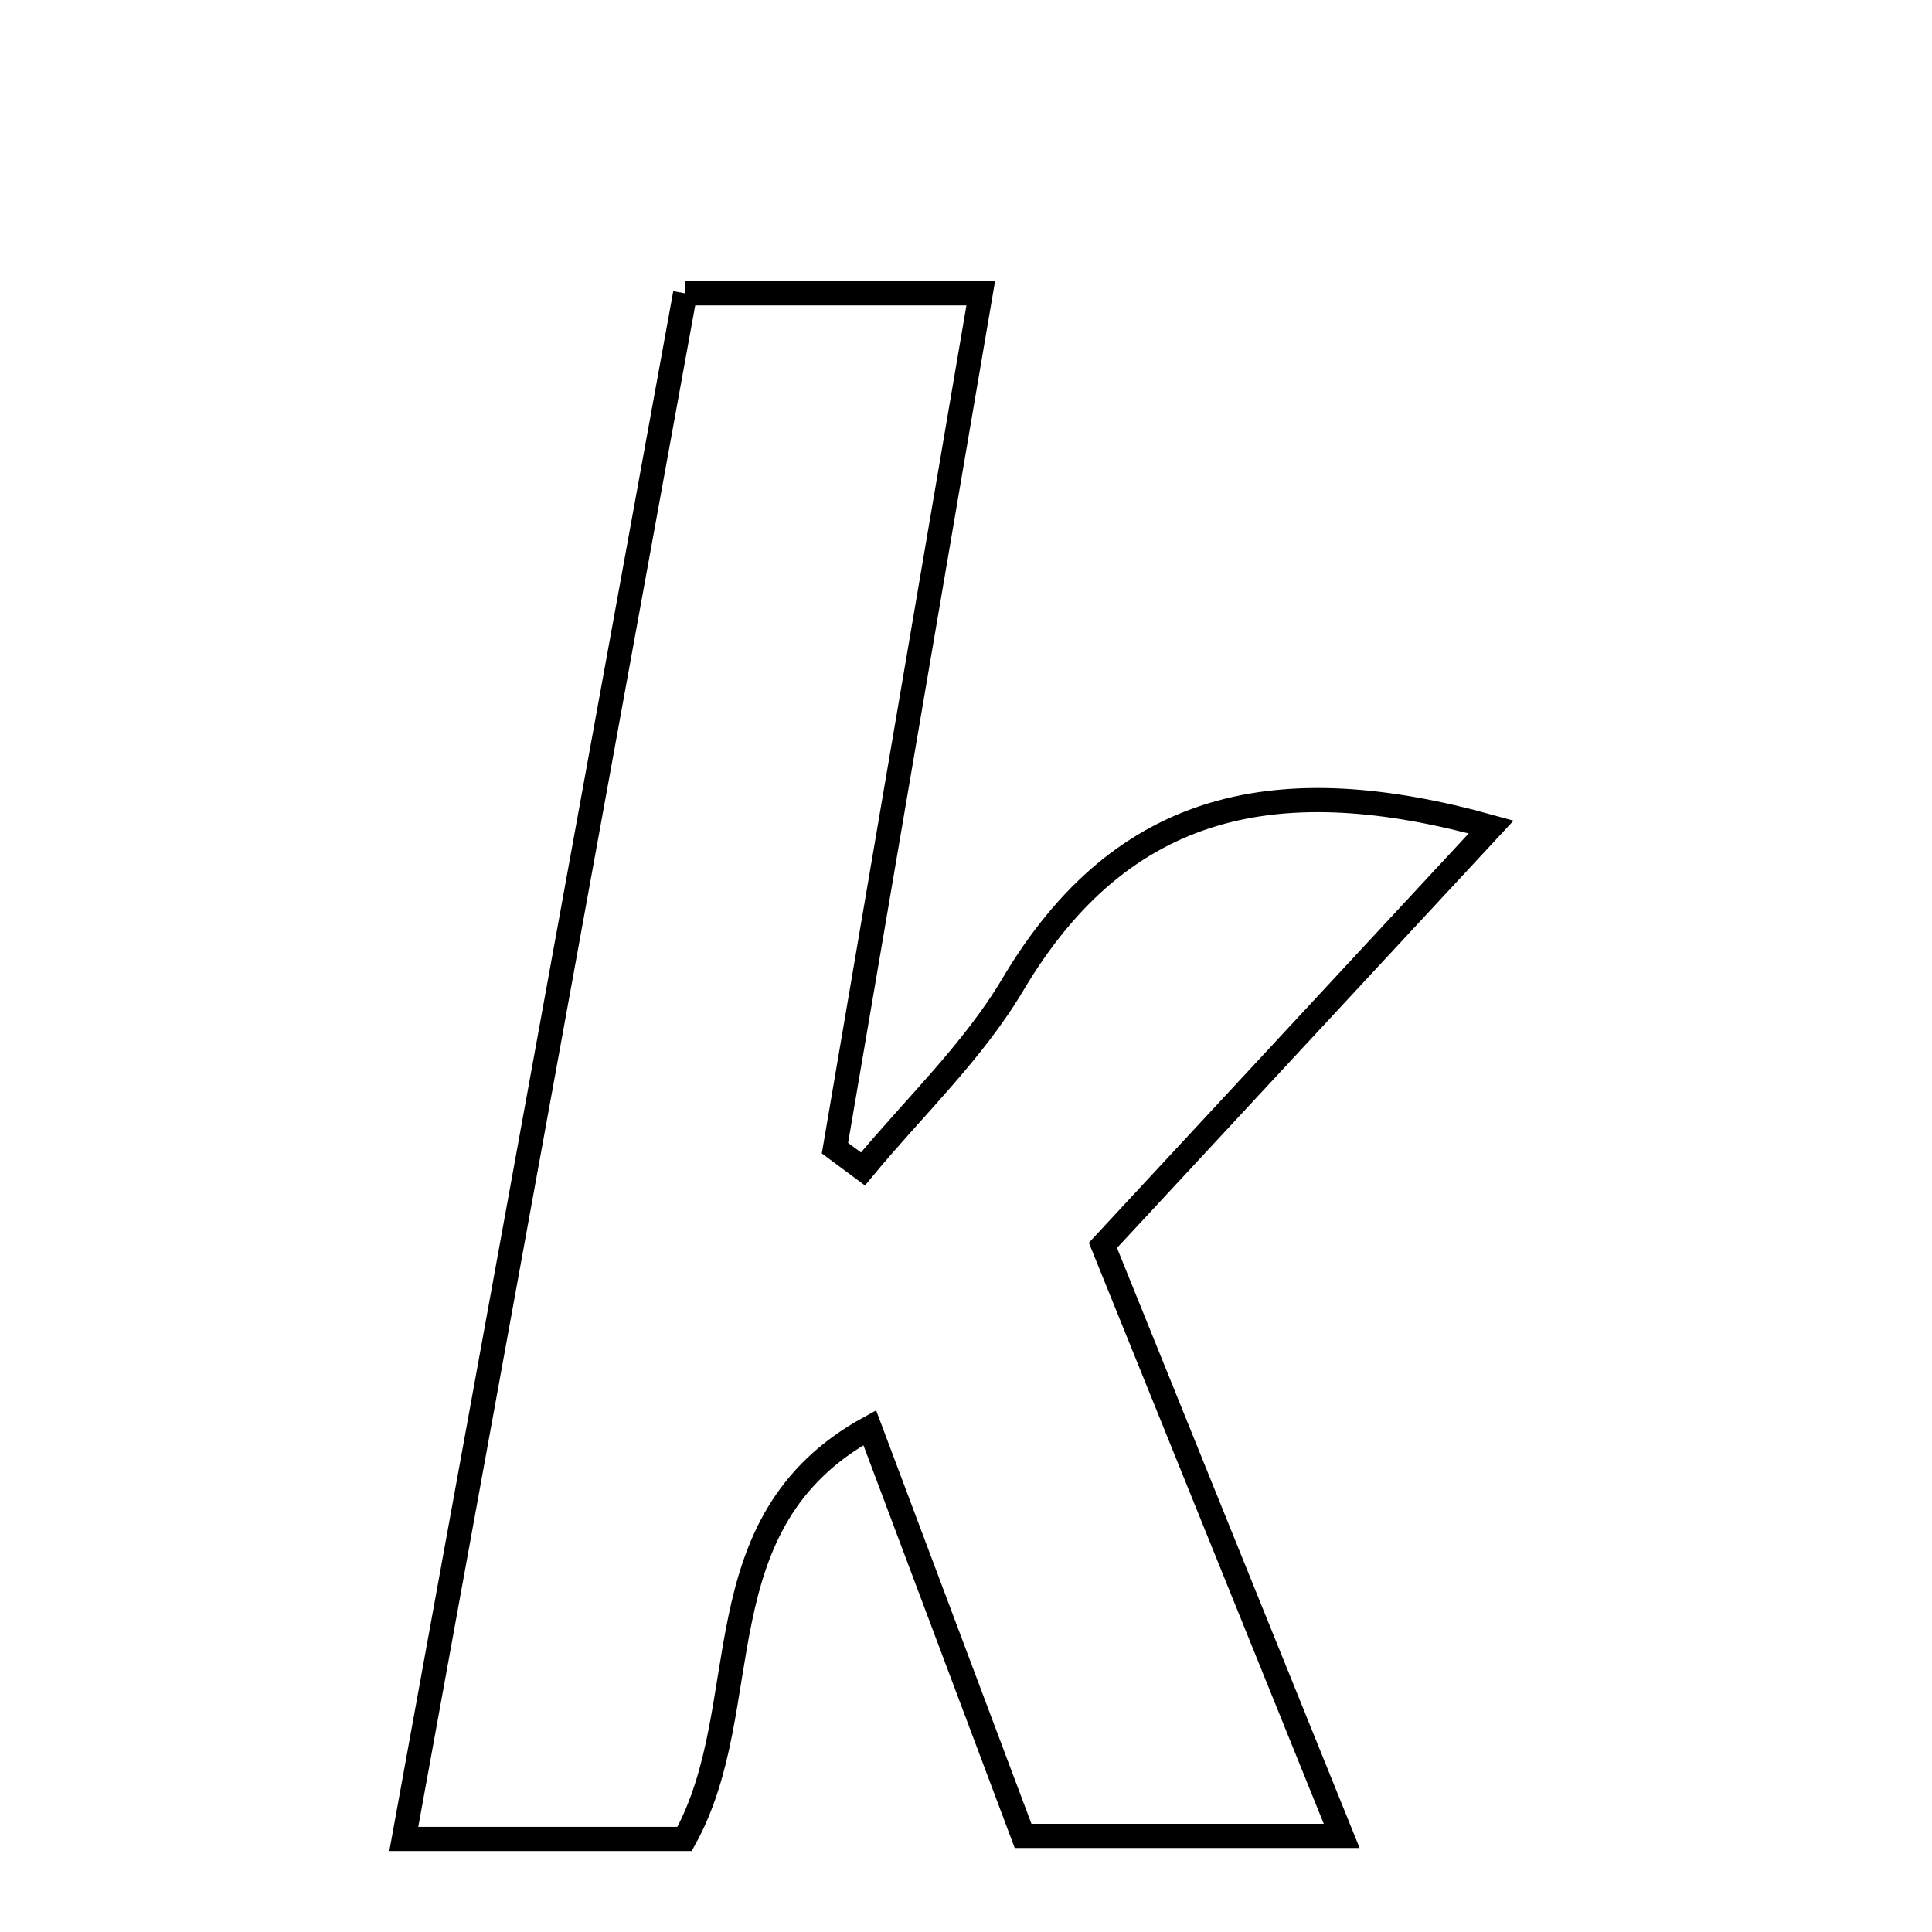 <svg xmlns="http://www.w3.org/2000/svg" viewBox="0.0 0.0 24.0 24.0" height="200px" width="200px"><path fill="none" stroke="black" stroke-width=".3" stroke-opacity="1.0"  filling="0" d="M8.511 3.644 C9.707 3.644 10.831 3.644 12.183 3.644 C11.567 7.257 10.97 10.76 10.372 14.263 C10.488 14.35 10.604 14.435 10.72 14.521 C11.348 13.761 12.086 13.066 12.583 12.228 C13.943 9.939 15.885 9.539 18.524 10.273 C16.897 12.026 15.387 13.652 13.701 15.47 C14.646 17.808 15.611 20.193 16.667 22.806 C15.307 22.806 14.116 22.806 12.709 22.806 C12.067 21.097 11.474 19.518 10.804 17.735 C8.662 18.909 9.422 21.189 8.504 22.844 C7.509 22.844 6.477 22.844 5.016 22.844 C6.186 16.419 7.335 10.104 8.511 3.644"></path></svg>